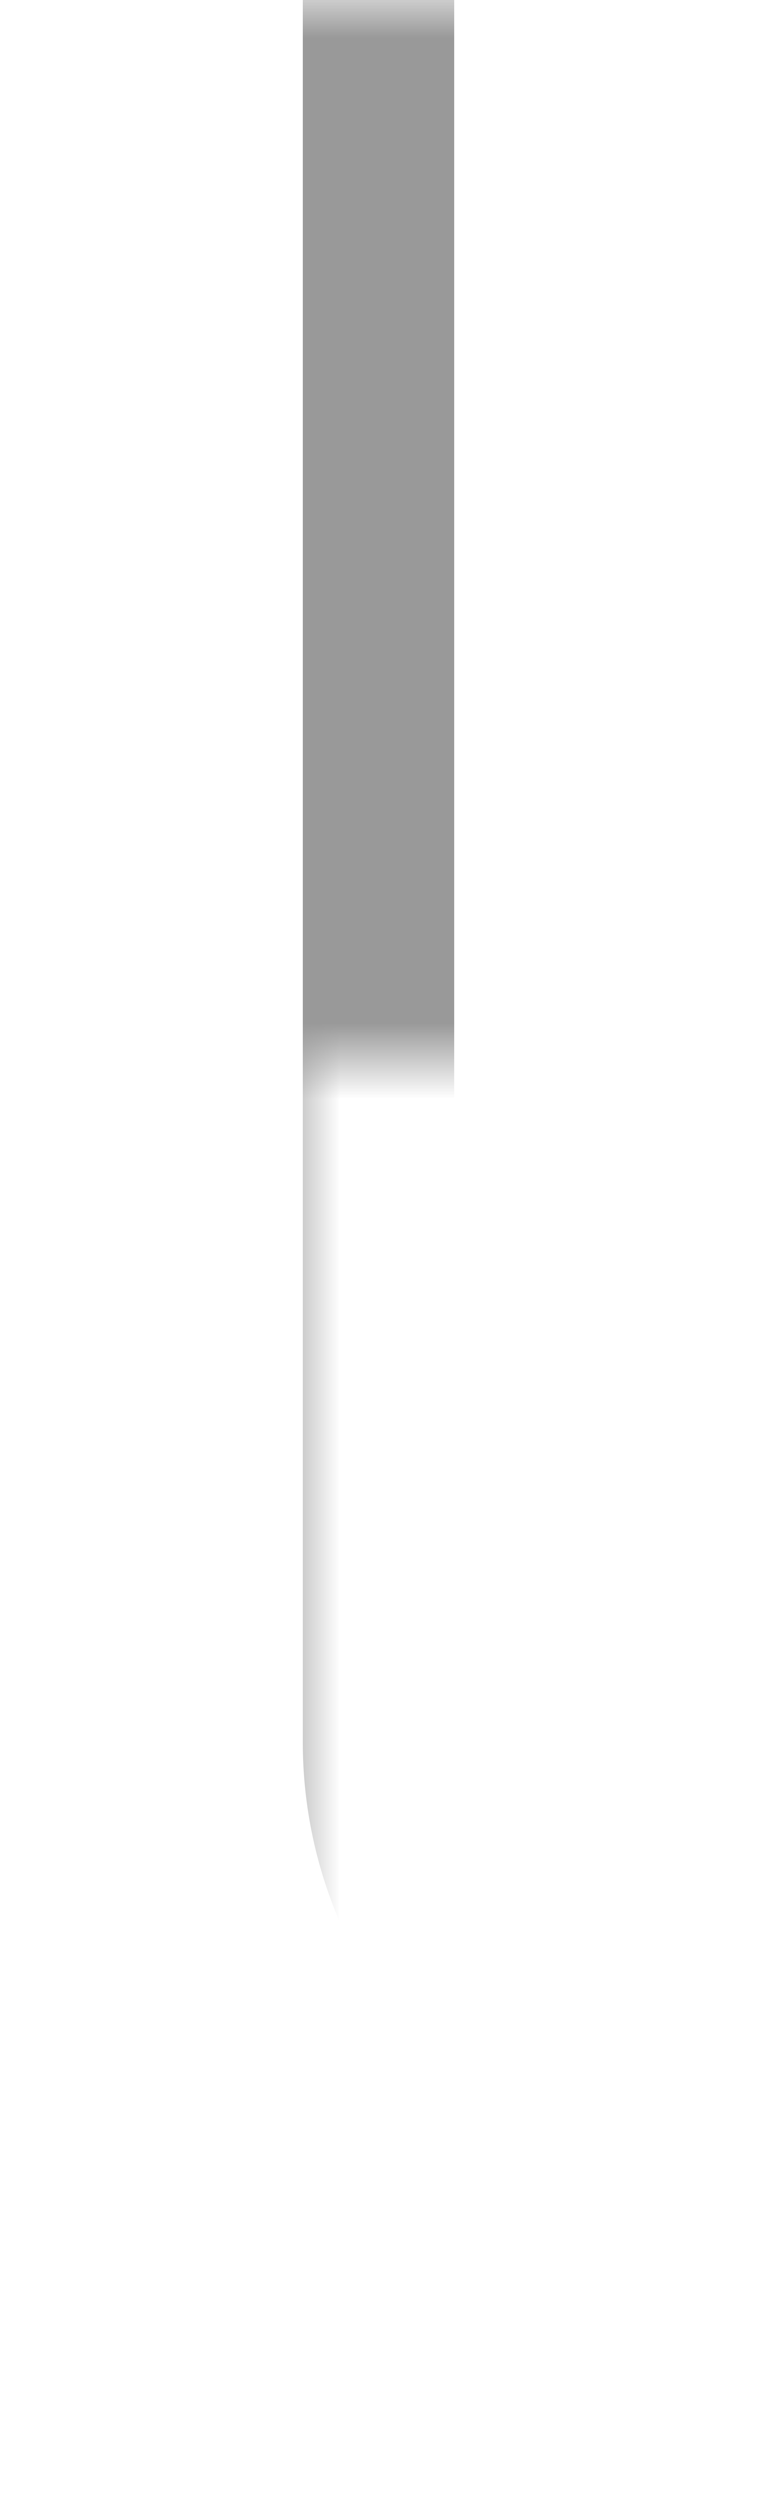 ﻿<?xml version="1.0" encoding="utf-8"?>
<svg version="1.1" xmlns:xlink="http://www.w3.org/1999/xlink" width="10px" height="33px" preserveAspectRatio="xMidYMin meet" viewBox="2944 3051  8 33" xmlns="http://www.w3.org/2000/svg">
  <defs>
    <mask fill="white" id="clip1469">
      <path d="M 2947 3065  L 2981 3065  L 2981 3093  L 2947 3093  Z M 2945 3051  L 3007 3051  L 3007 3093  L 2945 3093  Z " fill-rule="evenodd" />
    </mask>
  </defs>
  <path d="M 2948 3051  L 2948 3074  A 5 5 0 0 0 2953 3079 L 3007 3079  " stroke-width="2" stroke="#999999" fill="none" mask="url(#clip1469)" />
</svg>